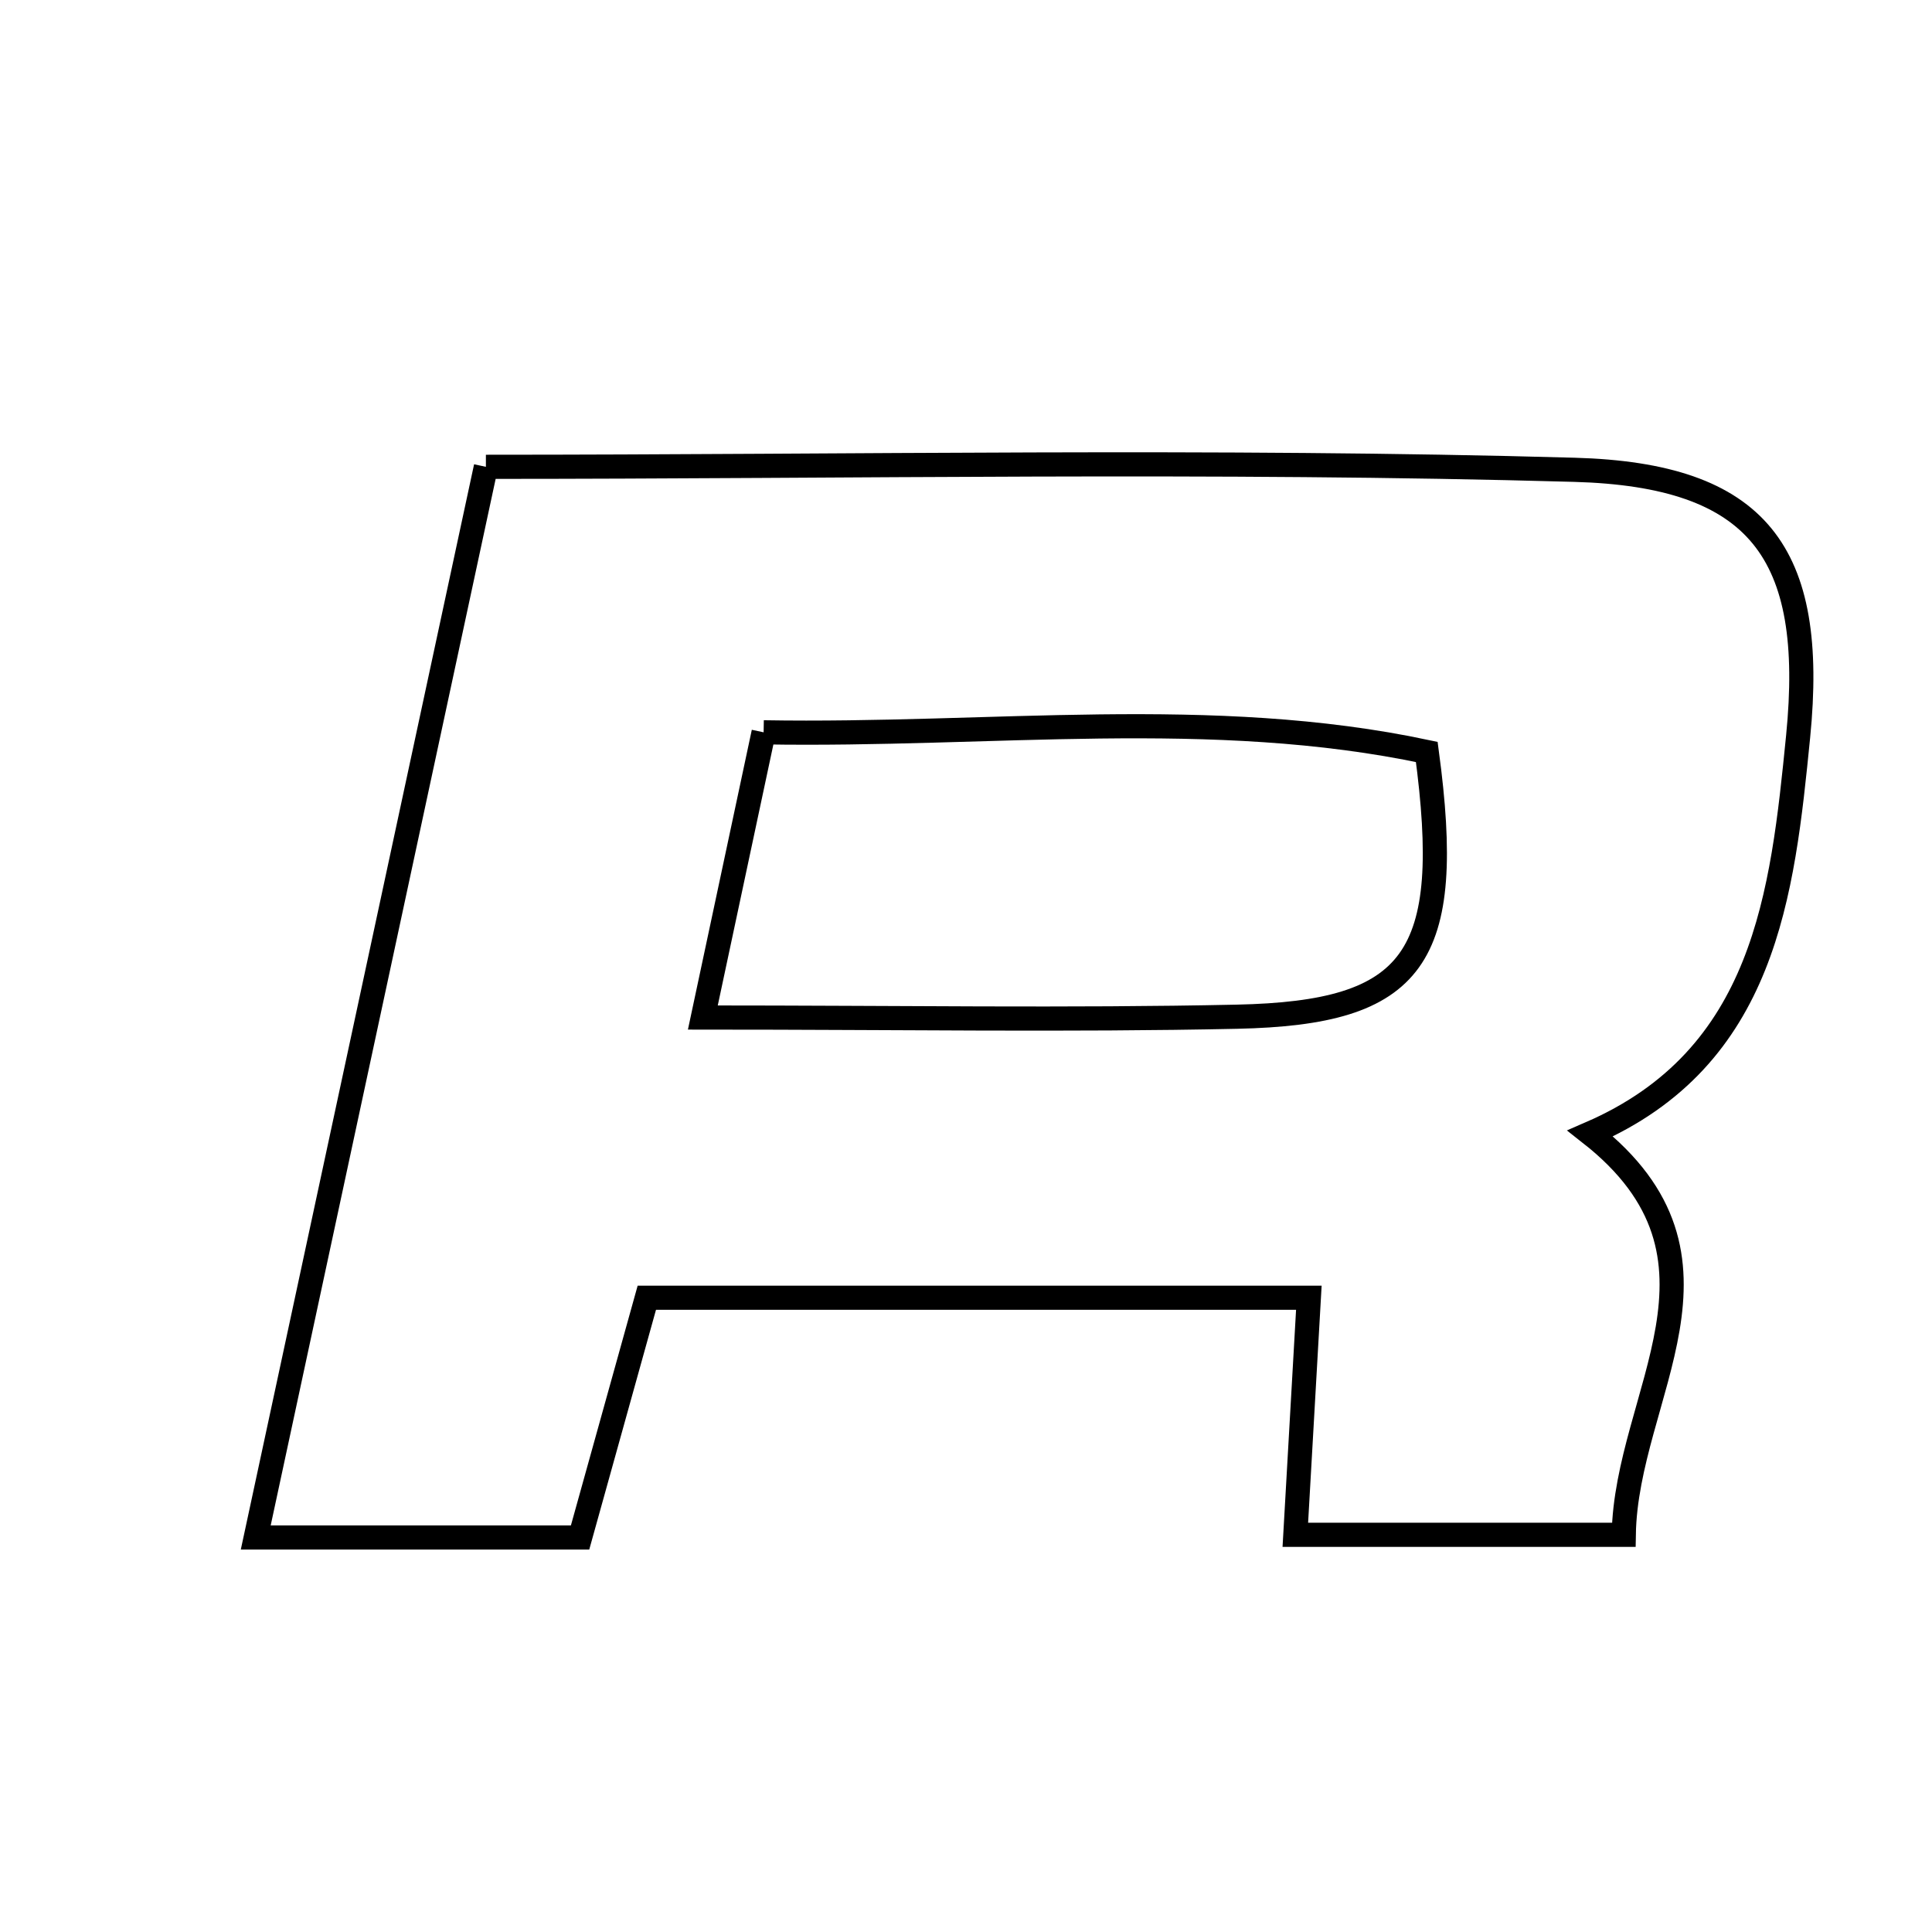 <svg xmlns="http://www.w3.org/2000/svg" viewBox="0.0 0.0 24.0 24.0" height="200px" width="200px"><path fill="none" stroke="black" stroke-width=".3" stroke-opacity="1.0"  filling="0" d="M6.036 5.799 C10.613 5.799 15.089 5.71 19.557 5.836 C21.842 5.9 22.564 6.862 22.337 9.149 C22.142 11.107 21.929 13.137 19.755 14.08 C21.737 15.636 20.198 17.323 20.171 19.066 C18.746 19.066 17.422 19.066 16.091 19.066 C16.144 18.129 16.196 17.222 16.259 16.121 C13.429 16.121 10.813 16.121 8.035 16.121 C7.747 17.154 7.479 18.119 7.206 19.099 C5.859 19.099 4.592 19.099 3.177 19.099 C4.142 14.608 5.08 10.246 6.036 5.799"></path>
<path fill="none" stroke="black" stroke-width=".3" stroke-opacity="1.0"  filling="0" d="M9.486 9.097 C12.316 9.145 15.052 8.774 17.724 9.341 C18.07 11.91 17.579 12.583 15.364 12.63 C13.274 12.675 11.183 12.64 8.731 12.64 C9.019 11.292 9.238 10.258 9.486 9.097"></path></svg>